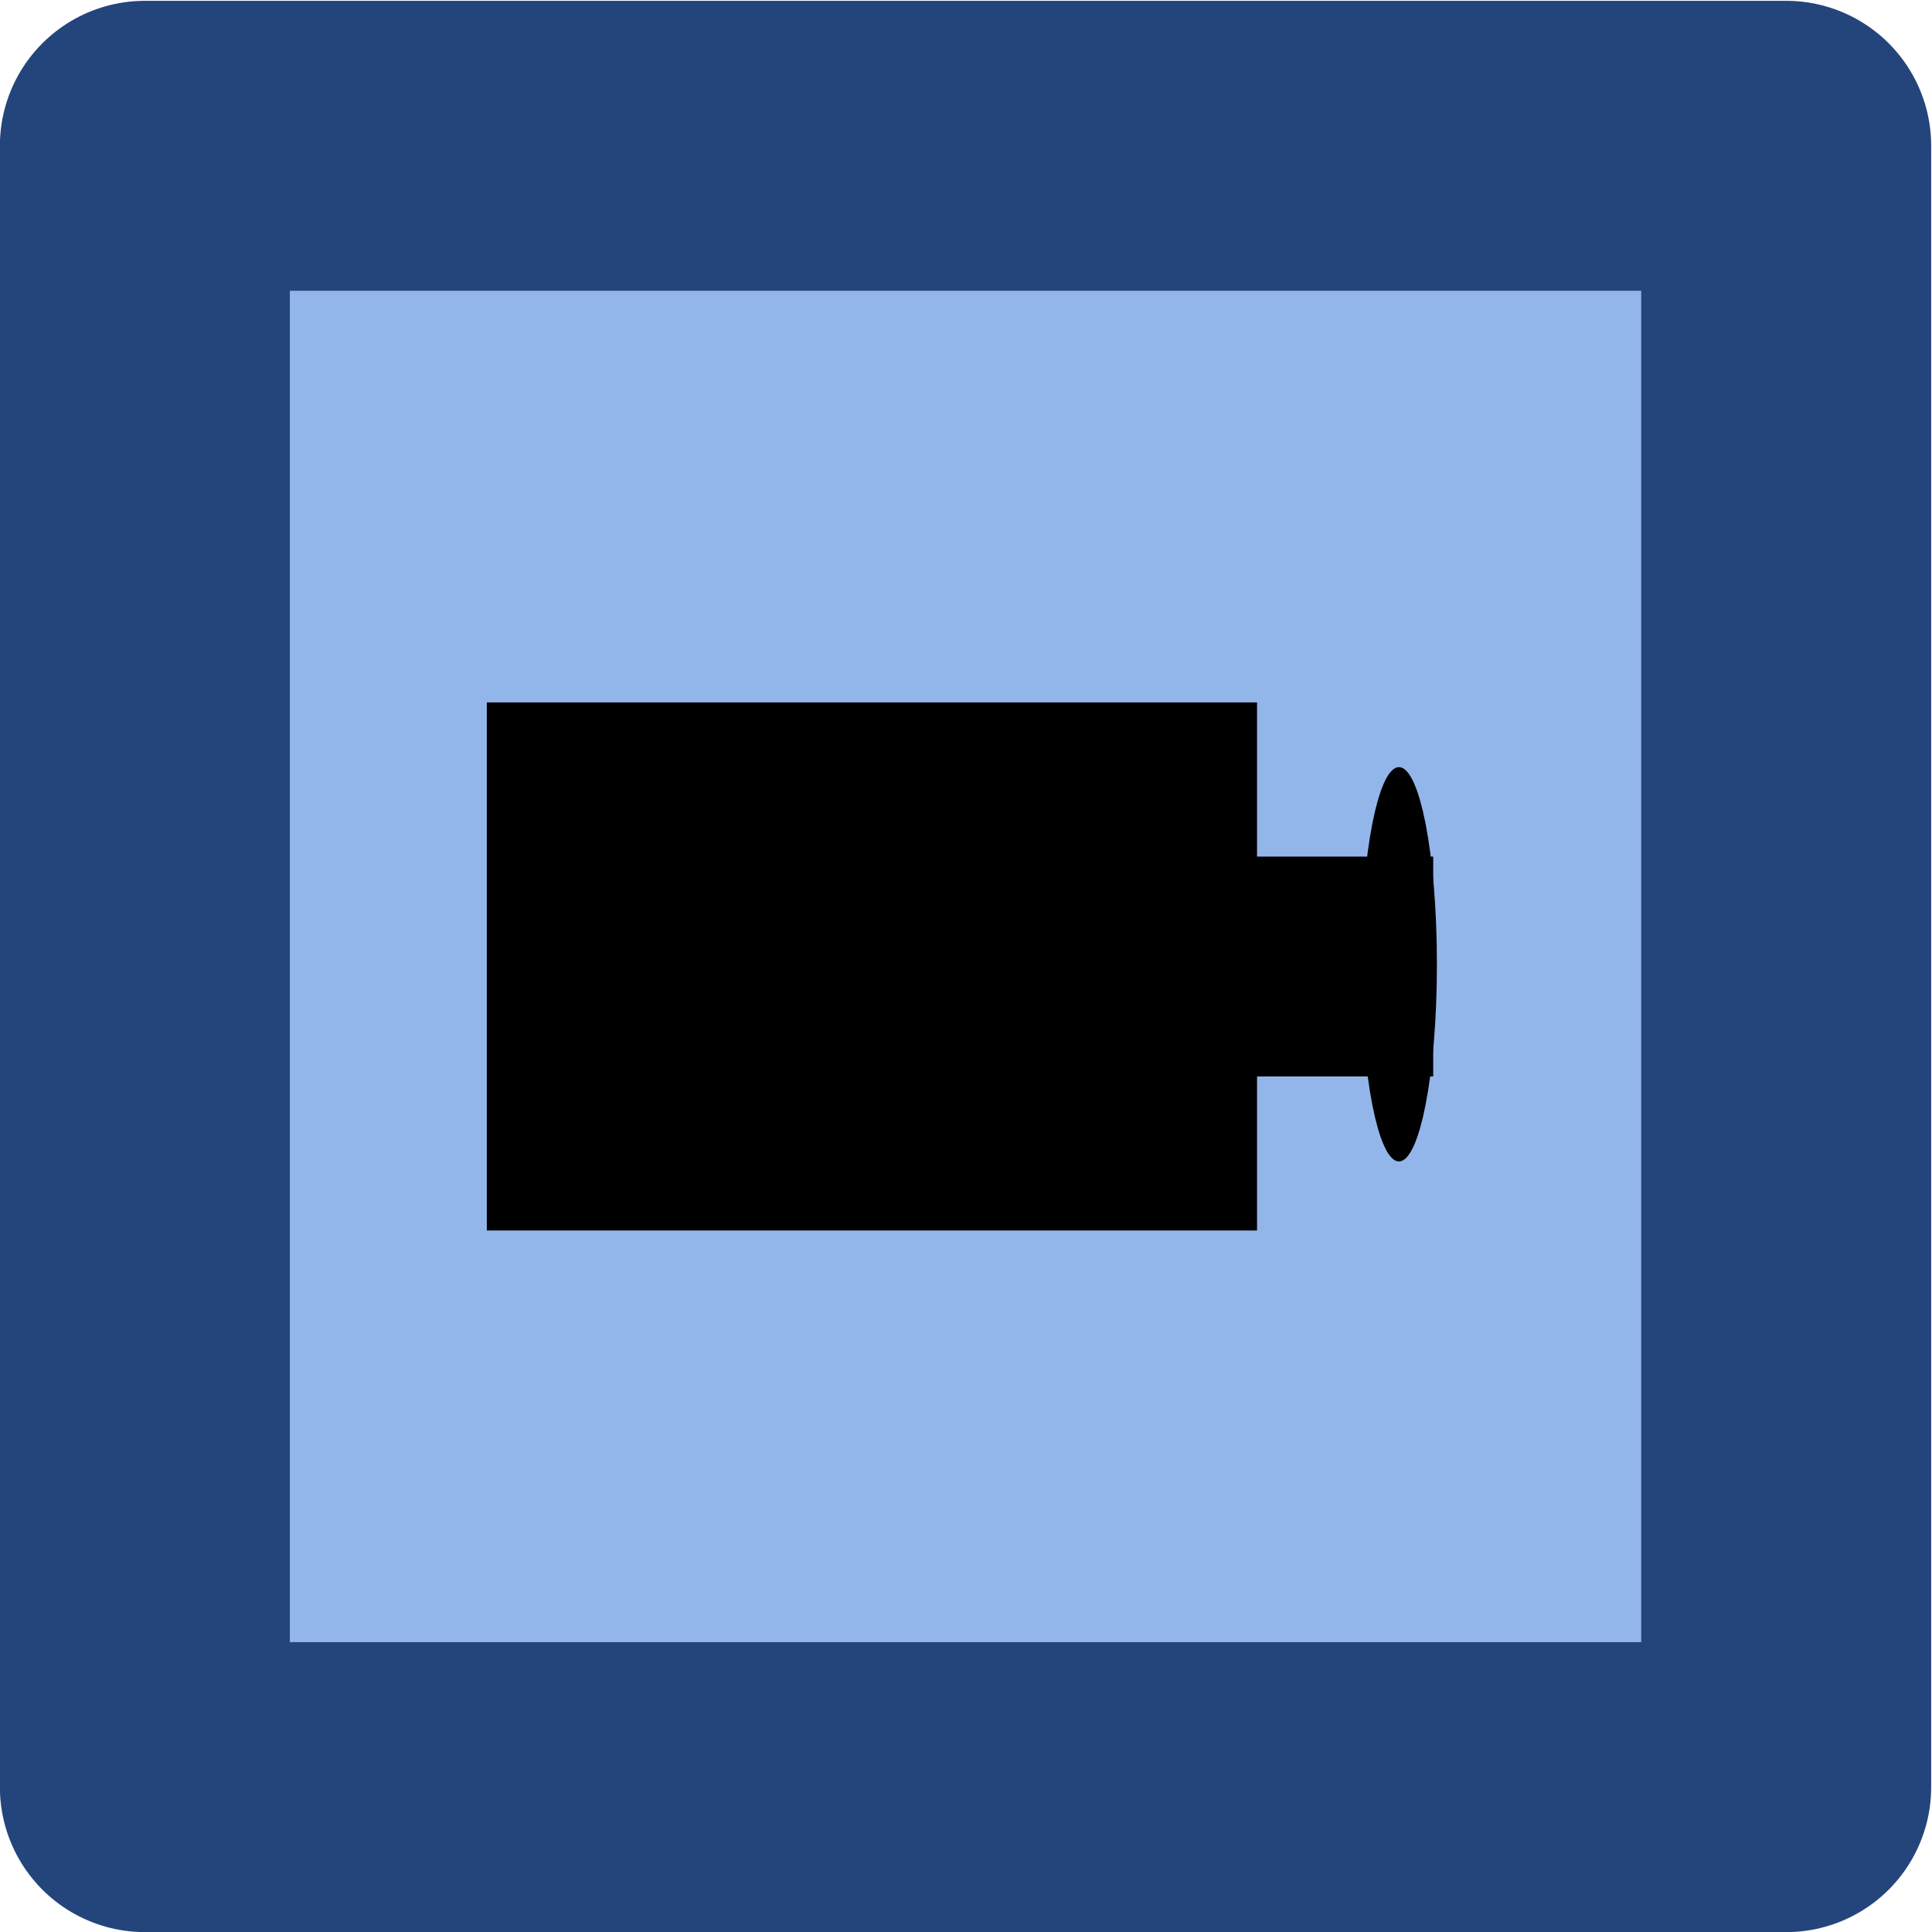<?xml version="1.0" encoding="UTF-8" standalone="no"?>
<!-- Created with Inkscape (http://www.inkscape.org/) -->

<svg
   xmlns:dc="http://purl.org/dc/elements/1.1/"
   xmlns:cc="http://creativecommons.org/ns#"
   xmlns:rdf="http://www.w3.org/1999/02/22-rdf-syntax-ns#"
   xmlns:svg="http://www.w3.org/2000/svg"
   xmlns="http://www.w3.org/2000/svg"
   xmlns:sodipodi="http://sodipodi.sourceforge.net/DTD/sodipodi-0.dtd"
   xmlns:inkscape="http://www.inkscape.org/namespaces/inkscape"
   width="35.313"
   height="35.313"
   id="svg3052"
   version="1.1"
   inkscape:version="0.48.4 r9939"
   sodipodi:docname="freeHandSelected.svg">
  <defs
     id="defs3054" />
  <sodipodi:namedview
     id="base"
     pagecolor="#ffffff"
     bordercolor="#666666"
     borderopacity="1.0"
     inkscape:pageopacity="0.0"
     inkscape:pageshadow="2"
     inkscape:zoom="6.1198265"
     inkscape:cx="9.4304849"
     inkscape:cy="27.833876"
     inkscape:document-units="px"
     inkscape:current-layer="layer1"
     showgrid="false"
     fit-margin-top="0"
     fit-margin-left="0"
     fit-margin-right="0"
     fit-margin-bottom="0"
     inkscape:window-width="1366"
     inkscape:window-height="721"
     inkscape:window-x="-2"
     inkscape:window-y="-3"
     inkscape:window-maximized="1" />
  <g
     inkscape:label="Layer 1"
     inkscape:groupmode="layer"
     id="layer1"
     transform="translate(-588.062,-557.562)">
    <path
       inkscape:connector-curvature="0"
       style="fill:#93b6ea;fill-opacity:1;stroke:#23457c;stroke-width:5.3;stroke-linecap:round;stroke-linejoin:round;stroke-miterlimit:4;stroke-opacity:1;stroke-dasharray:none;stroke-dashoffset:0"
       d="m 590.71,560.227 30,0 0,30 -30,0 z"
       id="rect4089-3-8" />
    <g
       id="g5914"
       transform="translate(573.001,-460.38)">
      <rect
         transform="translate(-172.12,874.966)"
         y="156.315"
         x="196.579"
         height="8.652"
         width="13.078"
         id="rect5864"
         style="fill:#000000;fill-opacity:1;stroke:#000000;stroke-opacity:1" />
      <rect
         y="1034.099"
         x="36.532"
         height="3.018"
         width="4.225"
         id="rect5866"
         style="fill:#000000;fill-opacity:1;stroke:#000000;stroke-opacity:1" />
      <path
         transform="matrix(0.314,0,0,1.708,-26.56,762.738)"
         d="m 215.694,159.736 c 0,0.889 -0.766,1.61 -1.71,1.61 -0.945,0 -1.71,-0.721 -1.71,-1.61 0,-0.889 0.766,-1.61 1.71,-1.61 0.945,0 1.71,0.721 1.71,1.61 z"
         sodipodi:ry="1.609658"
         sodipodi:rx="1.7102616"
         sodipodi:cy="159.73593"
         sodipodi:cx="213.9839"
         id="path5870"
         style="fill:#000000;fill-opacity:1;stroke:#000000;stroke-opacity:1"
         sodipodi:type="arc" />
    </g>
  </g>
</svg>
